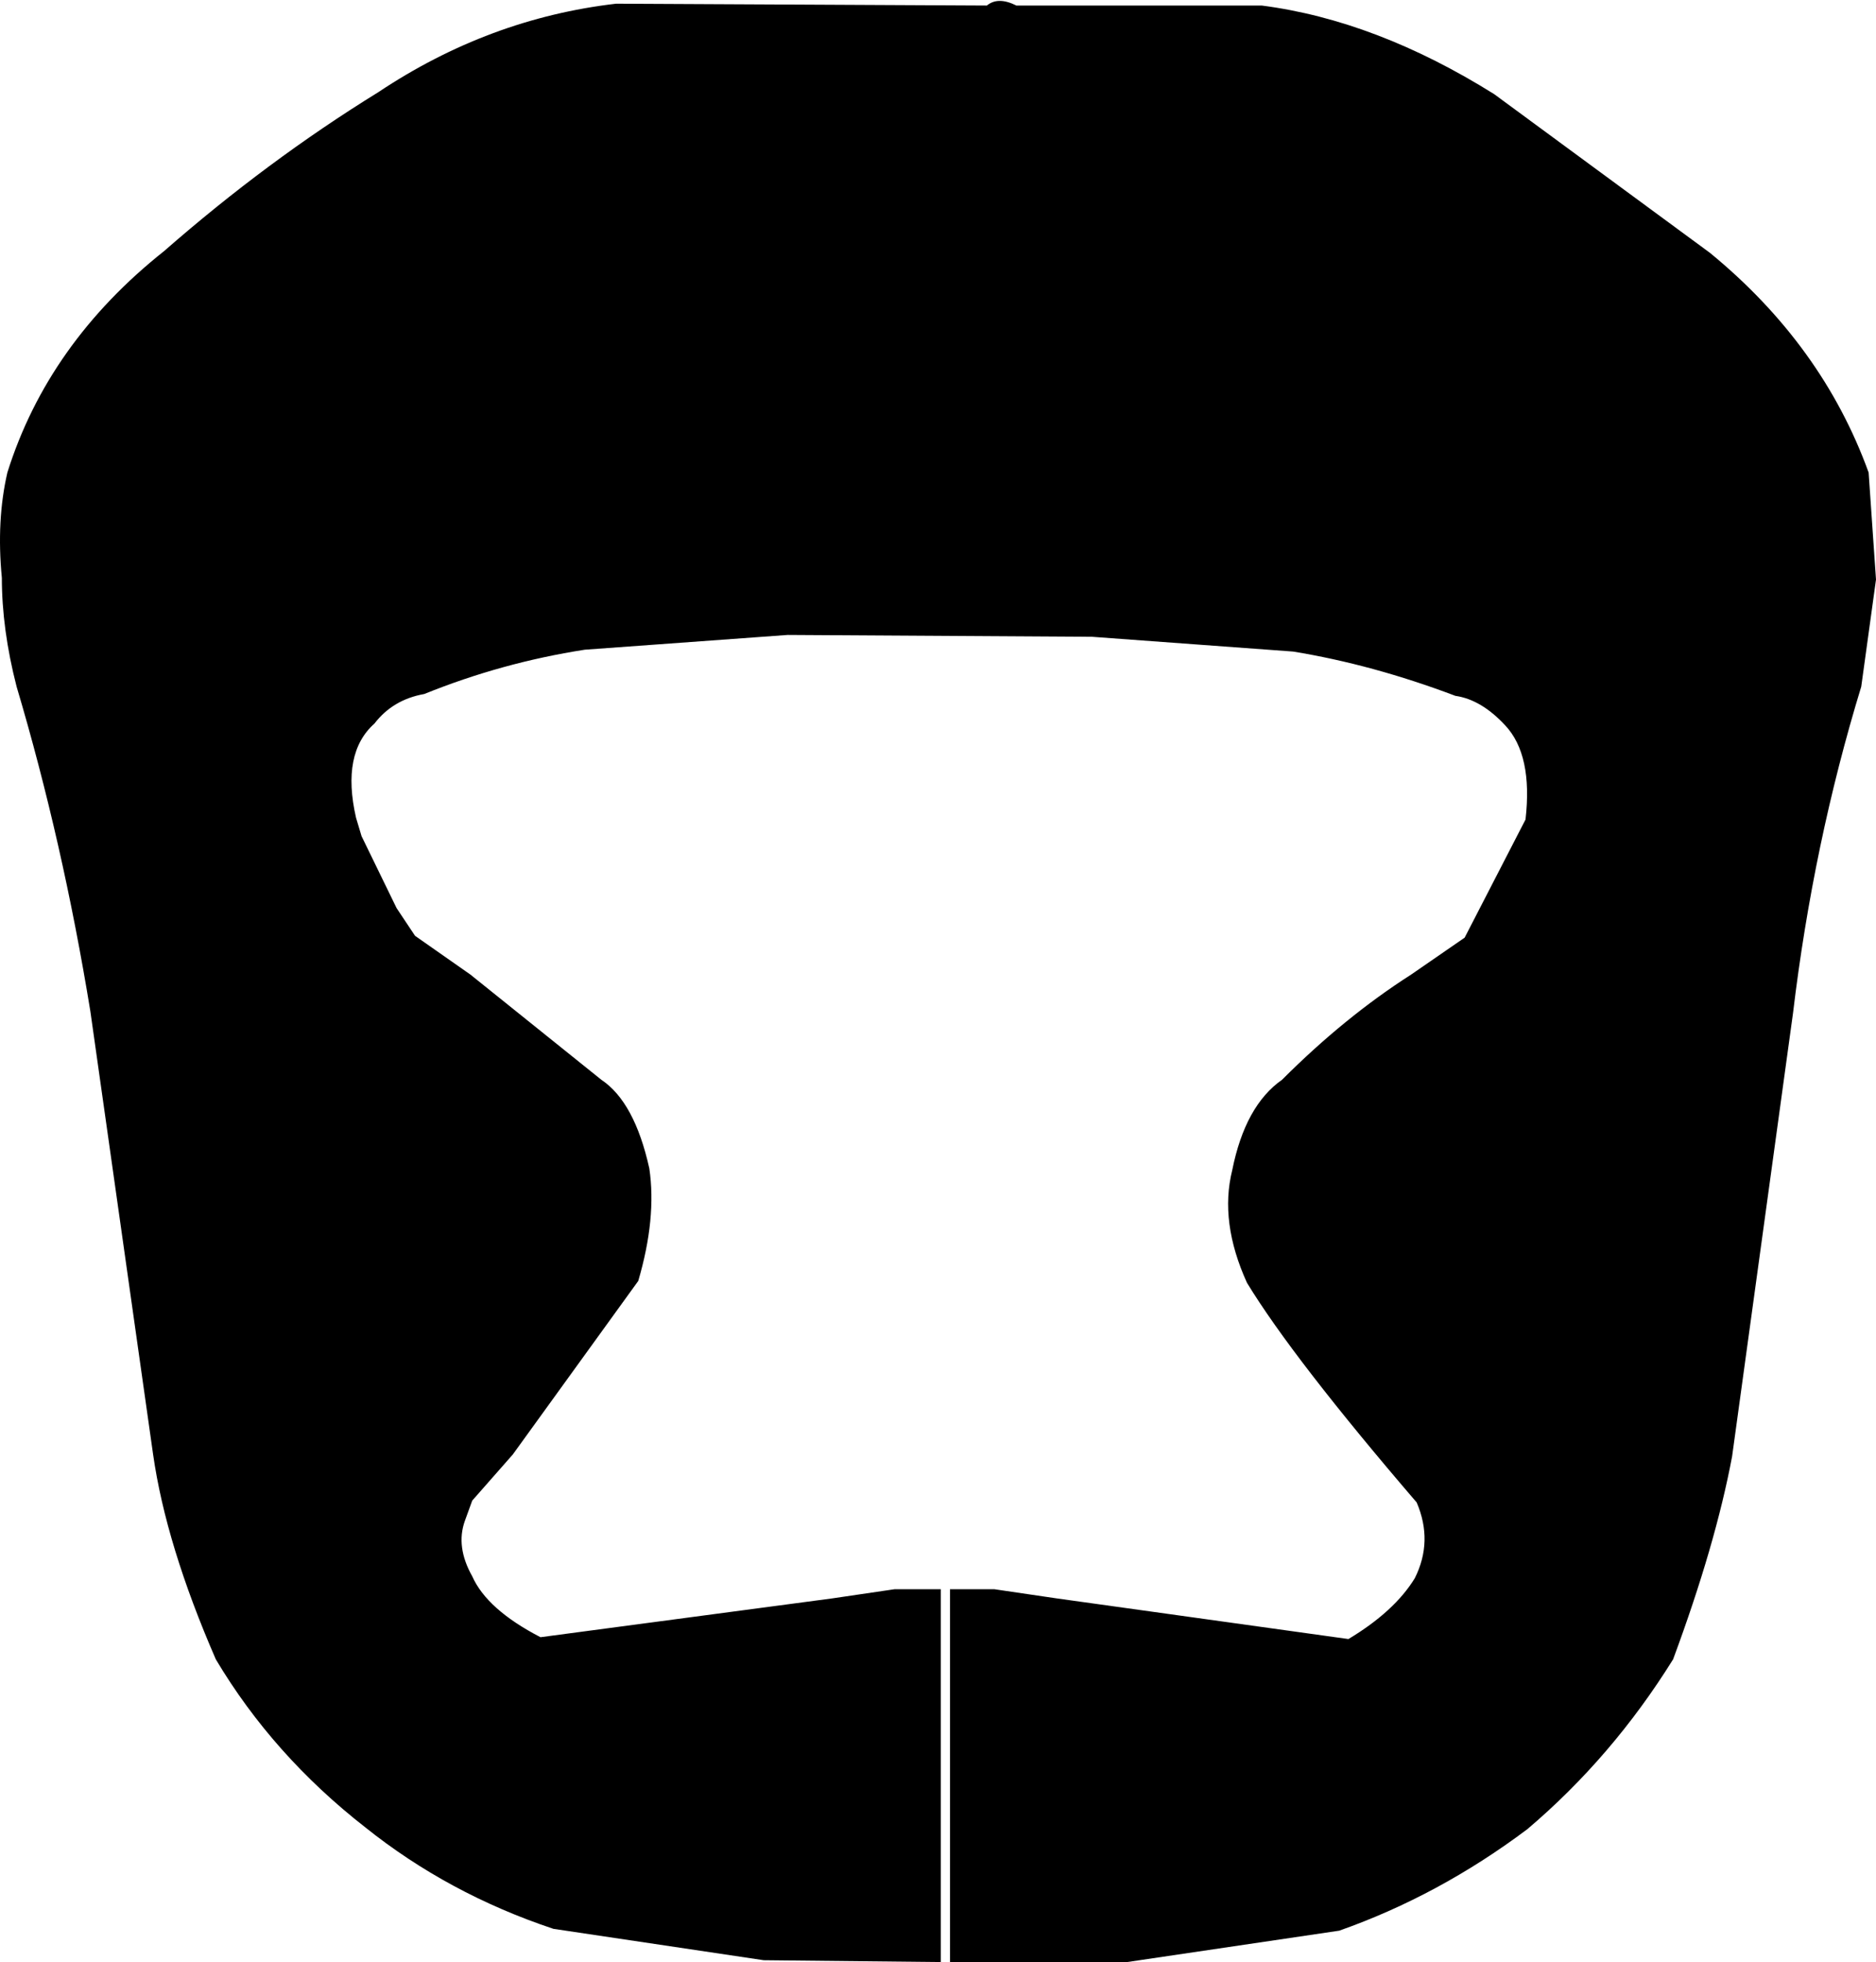 <?xml version="1.0" encoding="UTF-8" standalone="no"?>
<svg xmlns:xlink="http://www.w3.org/1999/xlink" height="53.15px" width="50.85px" xmlns="http://www.w3.org/2000/svg">
  <g transform="matrix(1.0, 0.0, 0.0, 1.0, -374.35, -134.95)">
    <path d="M374.55 147.75 Q375.65 144.25 378.8 141.75 381.6 139.3 384.6 137.45 387.6 135.45 391.05 135.05 L401.1 135.1 Q401.4 134.85 401.9 135.1 L408.55 135.1 Q411.65 135.5 414.85 137.5 L420.7 141.8 Q423.75 144.3 425.0 147.75 L425.2 150.65 424.8 153.55 Q423.5 157.8 422.95 162.4 L421.3 174.4 Q420.85 176.8 419.7 179.9 418.05 182.55 415.75 184.5 413.35 186.3 410.65 187.25 L404.9 188.1 400.1 188.1 400.1 178.0 401.3 178.0 403.0 178.25 410.9 179.35 Q412.15 178.6 412.7 177.7 413.2 176.7 412.75 175.65 409.4 171.75 408.15 169.7 407.4 168.05 407.75 166.65 408.1 164.9 409.1 164.2 410.8 162.5 412.6 161.35 L414.05 160.35 415.7 157.15 Q415.9 155.4 415.15 154.6 414.5 153.9 413.8 153.8 411.55 152.95 409.4 152.6 L403.95 152.2 395.7 152.15 390.2 152.55 Q387.95 152.9 385.85 153.75 385.0 153.9 384.5 154.55 383.6 155.35 384.0 157.1 L384.15 157.6 385.1 159.55 385.6 160.3 387.1 161.35 390.65 164.2 Q391.55 164.8 391.95 166.6 392.15 167.95 391.65 169.65 L388.25 174.35 387.15 175.6 386.95 176.15 Q386.7 176.85 387.15 177.65 387.55 178.55 389.0 179.3 L396.9 178.25 398.6 178.0 399.85 178.0 399.85 188.1 395.05 188.05 389.35 187.2 Q386.5 186.25 384.25 184.45 381.75 182.5 380.2 179.9 378.85 176.8 378.5 174.35 L376.8 162.35 Q376.05 157.75 374.8 153.55 374.4 152.0 374.4 150.6 374.25 149.05 374.55 147.75" fill="#000000" fill-rule="evenodd" stroke="none"/>
  </g>
</svg>
